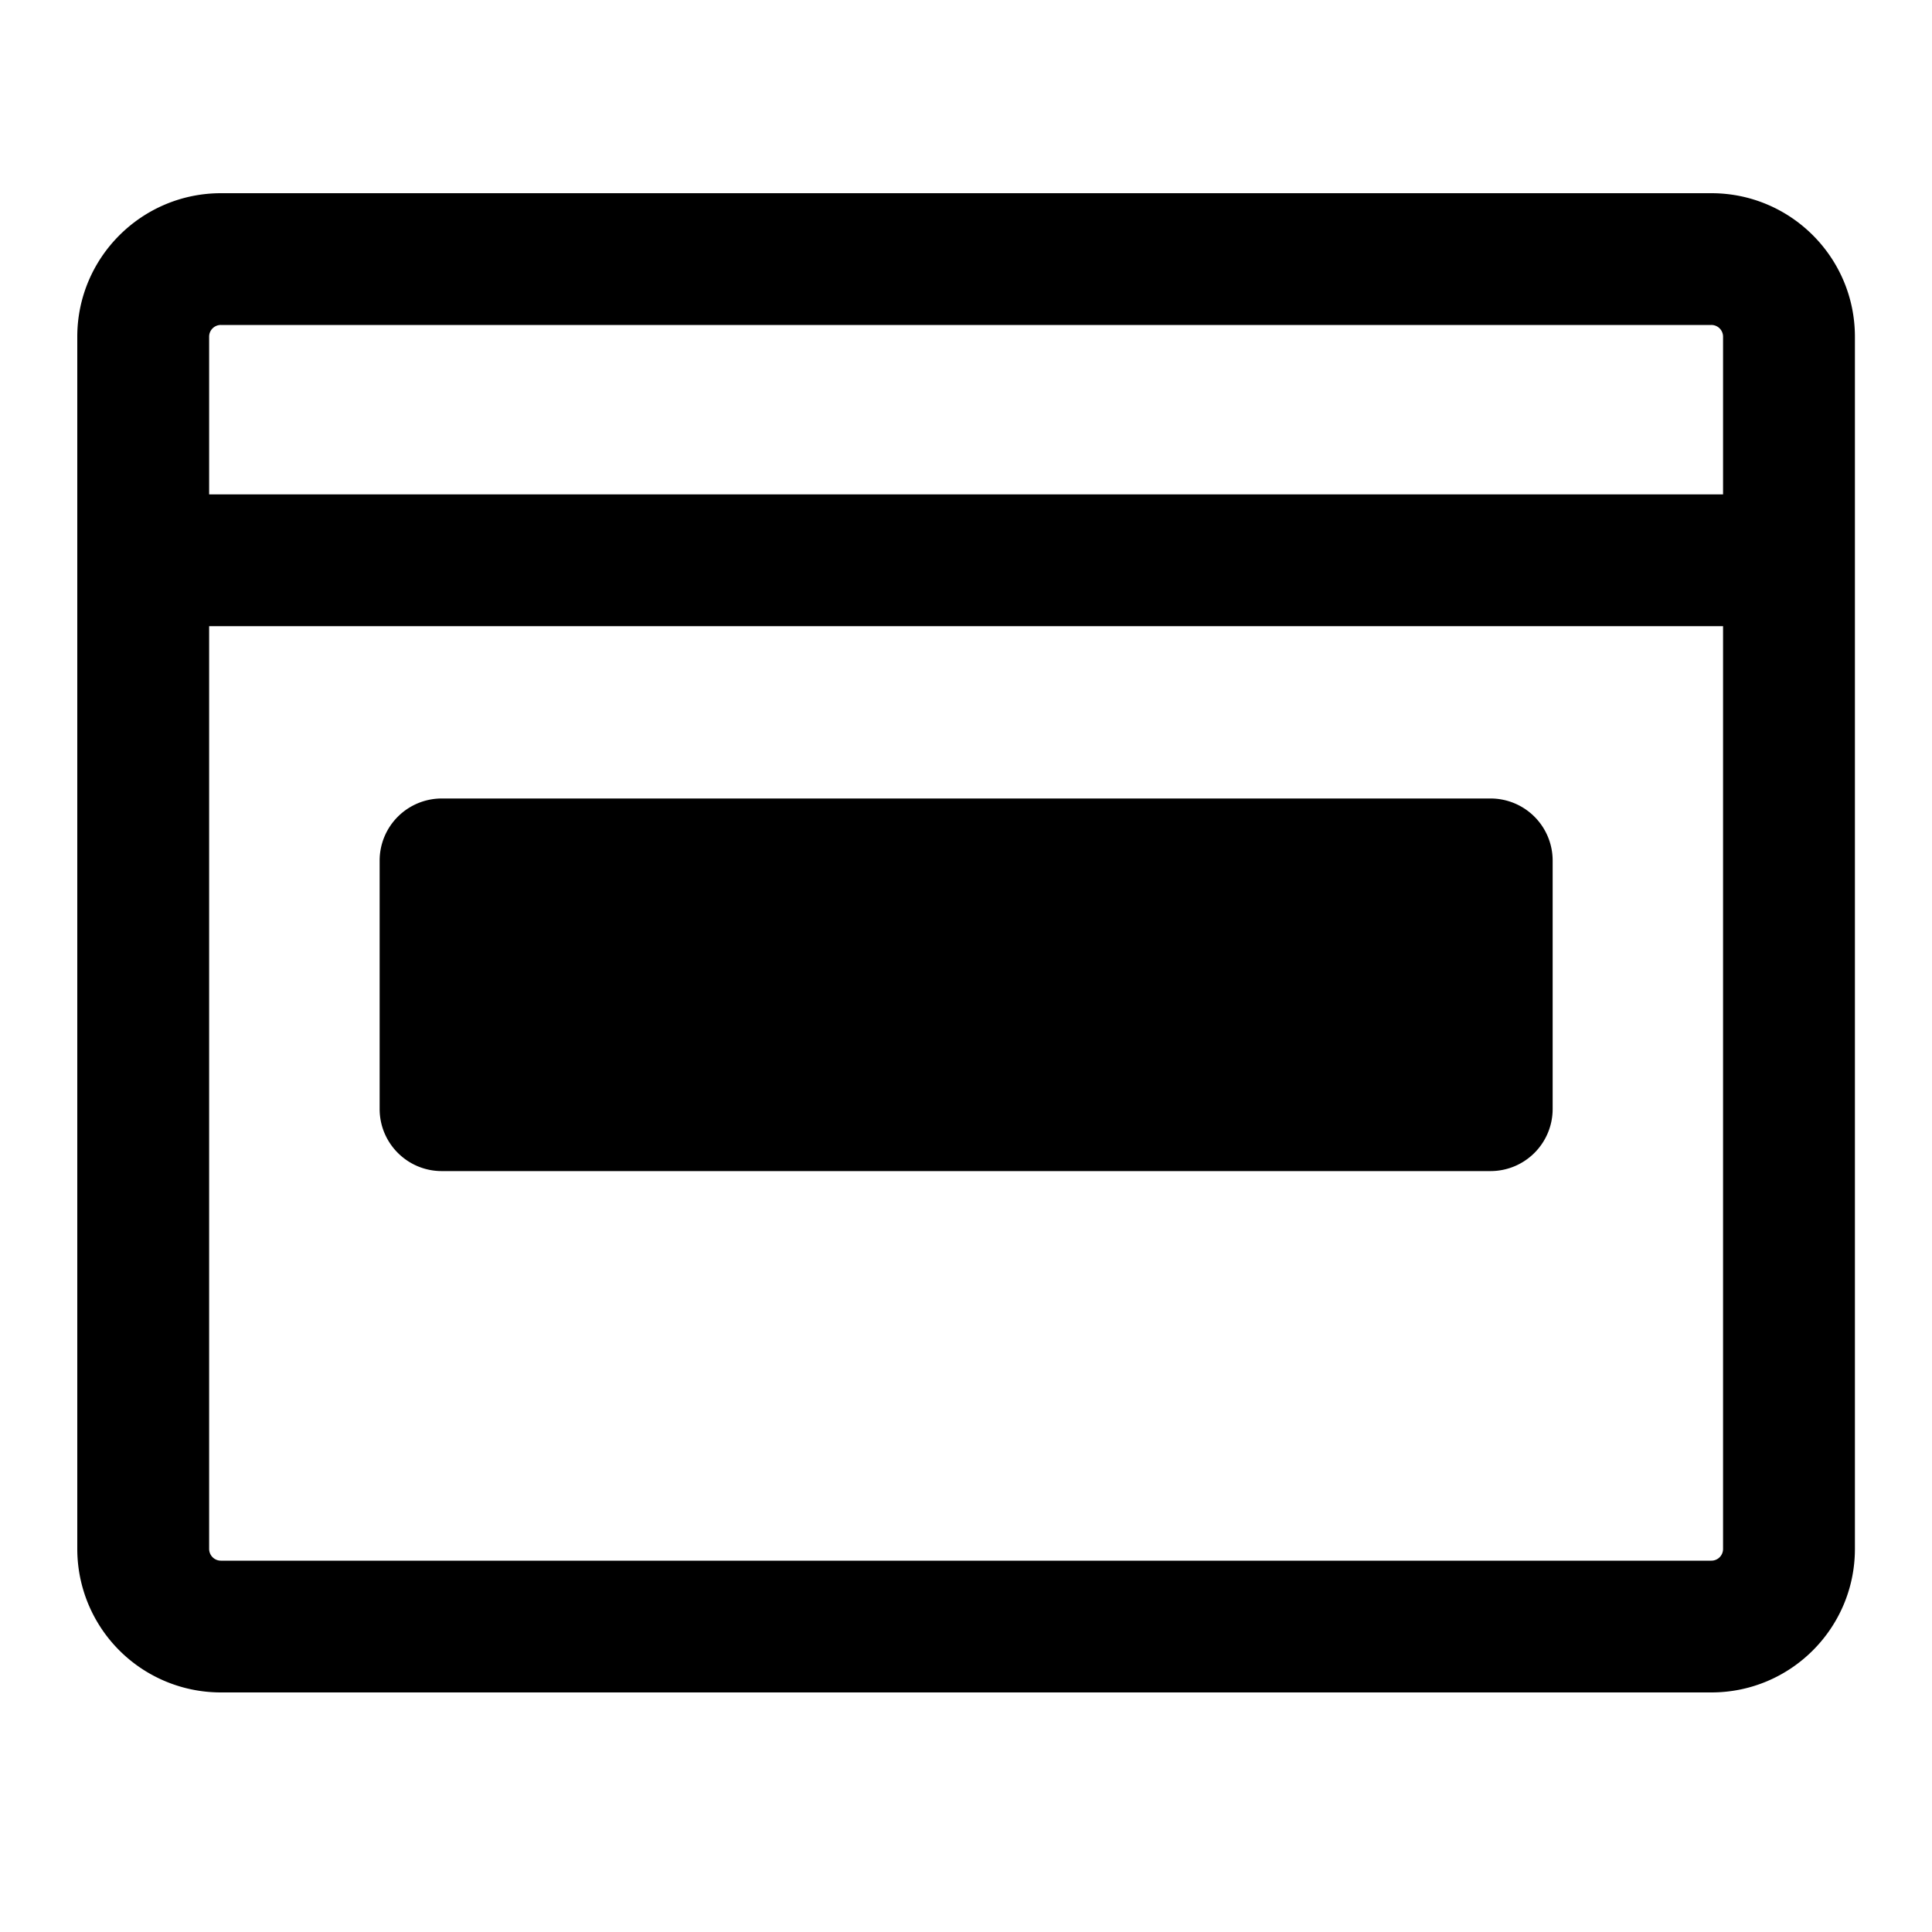 <svg xmlns="http://www.w3.org/2000/svg" width="20" height="20" fill="currentColor" viewBox="0 0 20 20">
  <path d="M4.573 8.266a.643.643 0 0 0-.643.642v2.572c0 .355.288.643.643.643H15.43a.643.643 0 0 0 .643-.643V8.908a.643.643 0 0 0-.643-.642H4.573Z"/>
  <path fill-rule="evenodd" d="M.8 3.486C.8 2.666 1.467 2 2.288 2h15.428c.82 0 1.486.665 1.486 1.486v12.548c0 .82-.665 1.486-1.486 1.486H2.287A1.486 1.486 0 0 1 .8 16.034V3.486Zm16.915-.122H2.287a.121.121 0 0 0-.122.122v1.632h15.672V3.486a.121.121 0 0 0-.122-.122ZM2.165 6.482v9.552c0 .067.054.122.122.122h15.428a.121.121 0 0 0 .122-.122V6.482H2.165Z" clip-rule="evenodd"/>
</svg>
